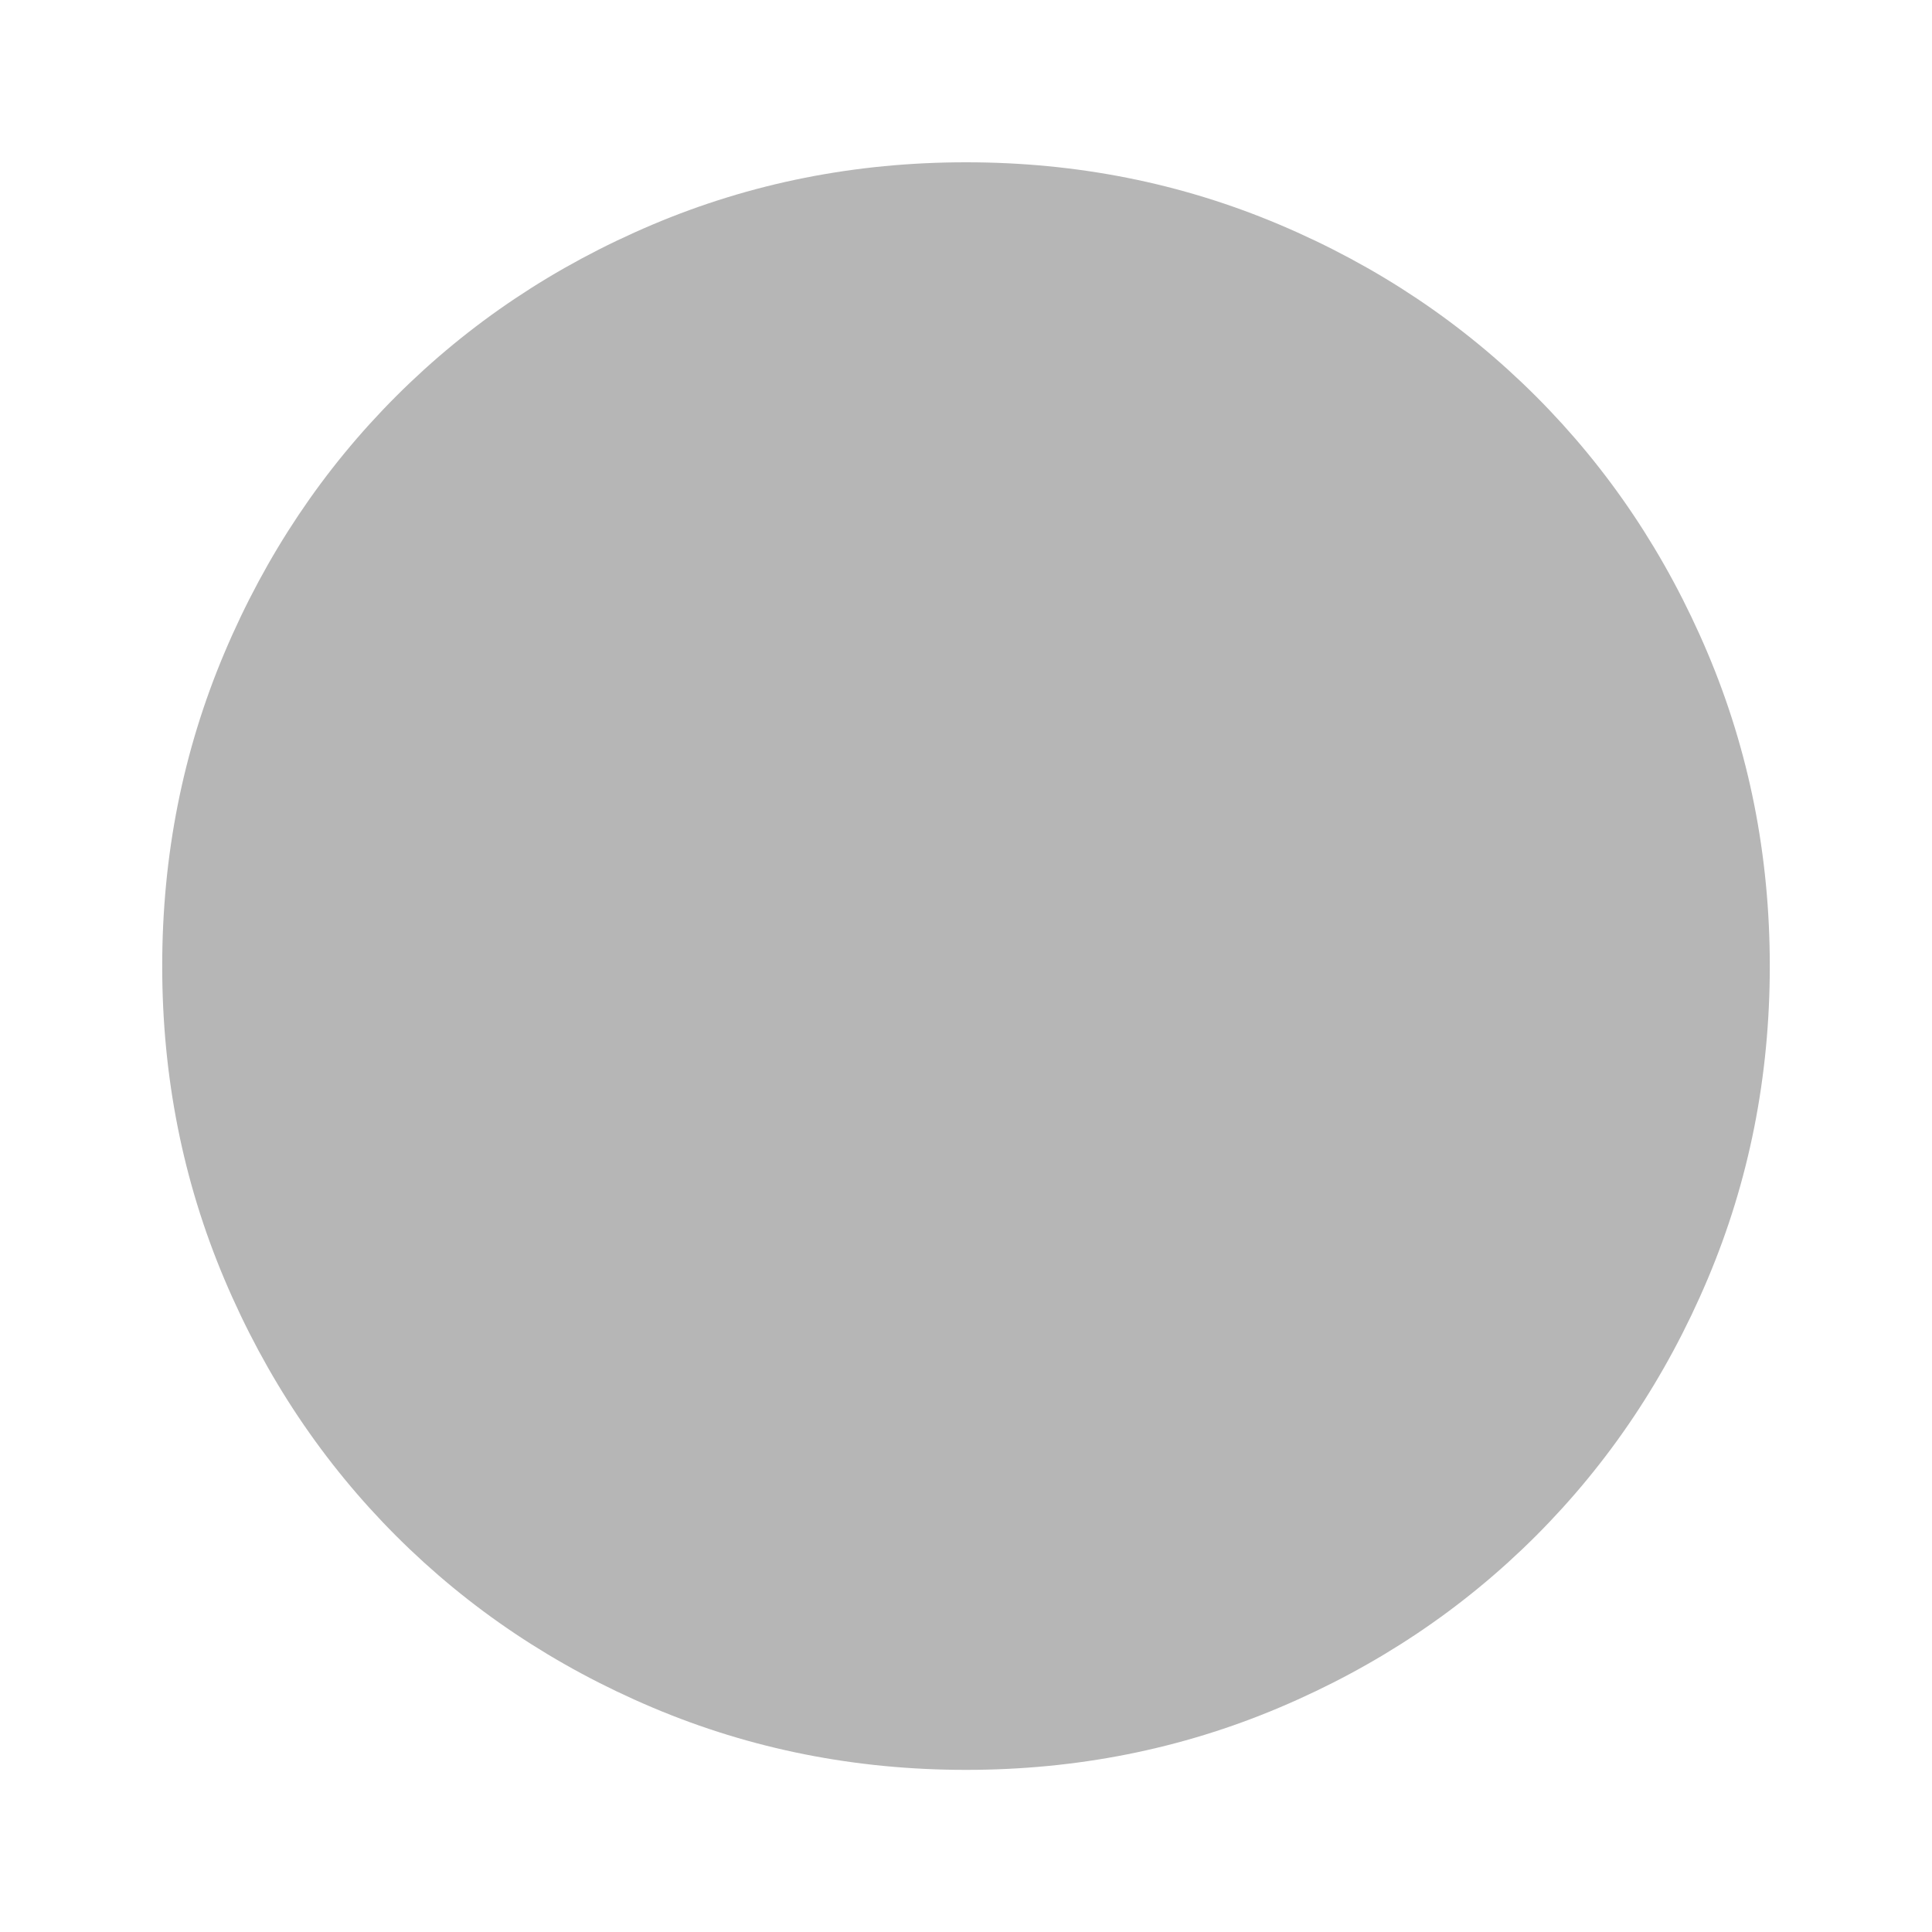 <svg version="1.1" xmlns="http://www.w3.org/2000/svg" width="24" height="24" style=""><rect id="backgroundrect" width="100%" height="100%" x="0" y="0" fill="none" stroke="none"/>
<title>circle</title>

<g class="currentLayer" style=""><title>Layer 1</title><path d="M12 2.016q-2.063 0-3.891 0.773t-3.188 2.133-2.133 3.188-0.773 3.891 0.773 3.891 2.133 3.188 3.188 2.133 3.891 0.773 3.891-0.773 3.188-2.133 2.133-3.188 0.773-3.891-0.773-3.891-2.133-3.188-3.188-2.133-3.891-0.773z" id="svg_1" class="selected" fill-opacity="1" fill="#b6b6b6"/></g></svg>